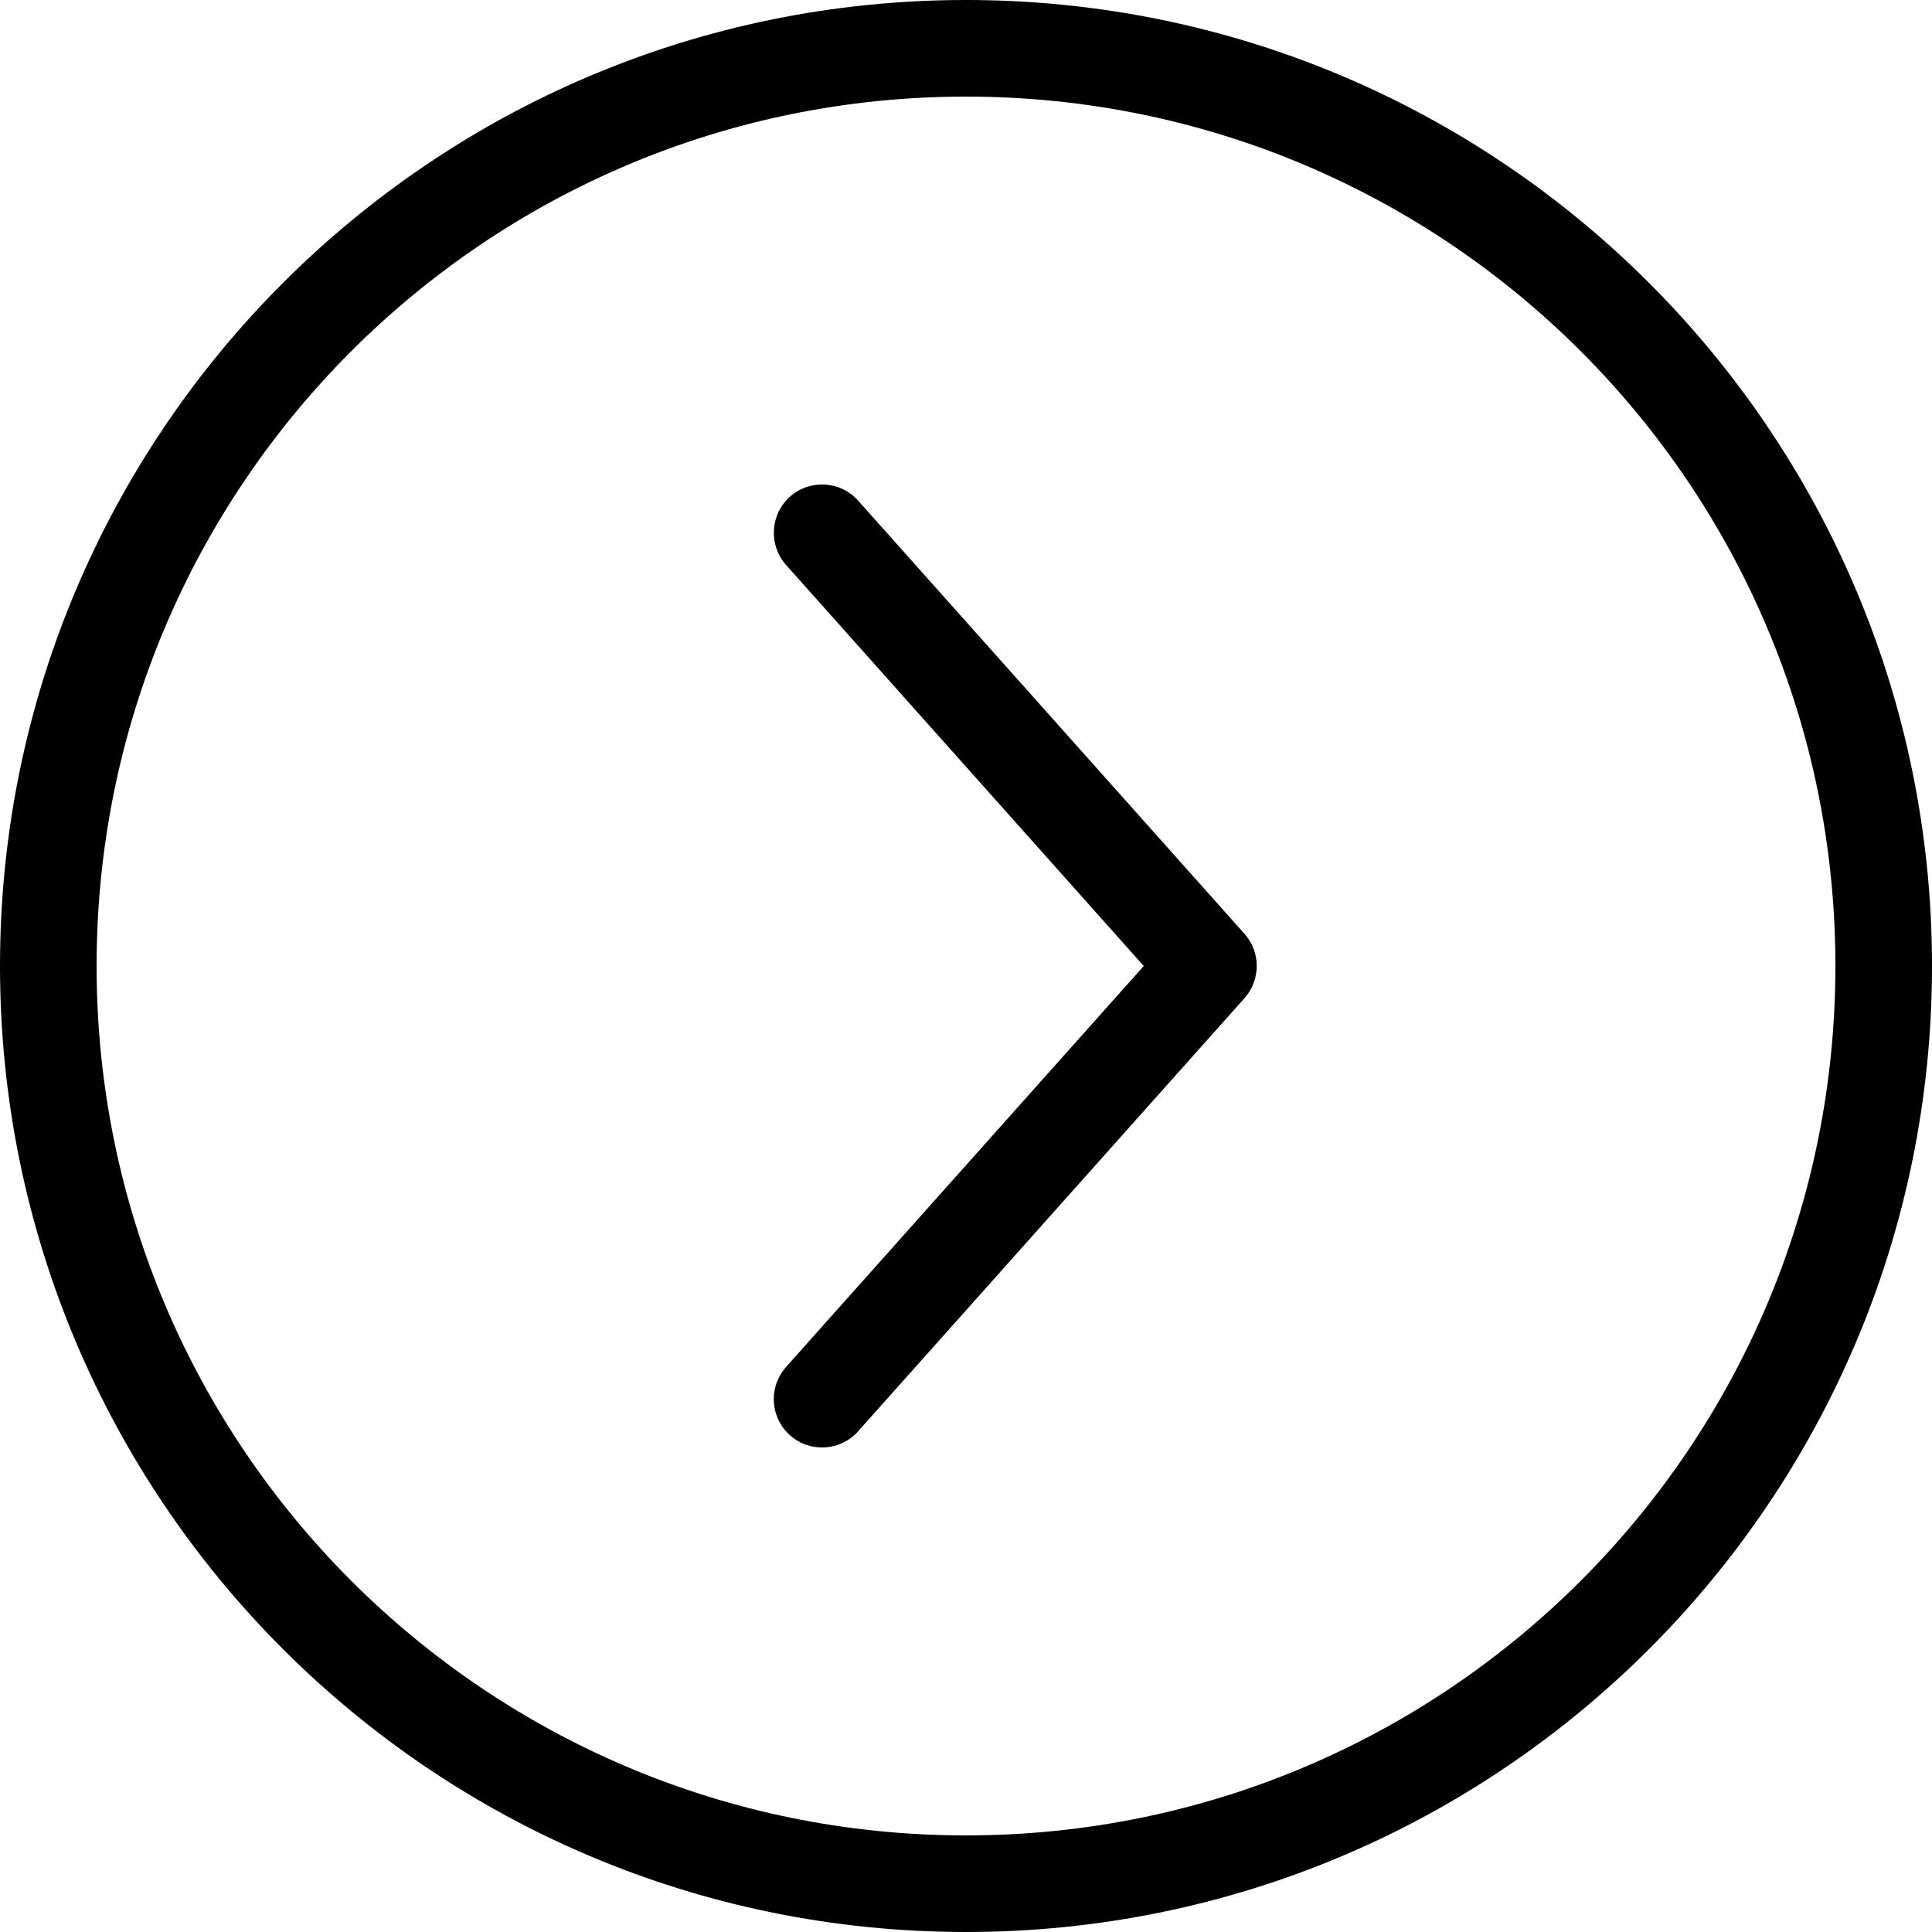 <svg width="20" height="20" viewBox="0 0 20 20" xmlns="http://www.w3.org/2000/svg"><title>navigation/arrow-circle-right_20</title><path d="M0 10C0 4.477 4.477 0 10 0c5.523 0 10 4.477 10 10 0 5.523-4.477 10-10 10-5.523 0-10-4.477-10-10zm1 0c0 4.971 4.029 9 9 9 4.971 0 9-4.029 9-9 0-4.971-4.029-9-9-9-4.971 0-9 4.029-9 9zm7.177 4.857c-.11-.099-.167-.235-.167-.373 0-.118.042-.237.127-.333l3.703-4.151-3.703-4.152c-.183-.207-.165-.522.04-.706.206-.183.522-.166.706.04l4 4.485c.169.189.169.476 0 .666l-4 4.484c-.184.206-.5.224-.706.04z" fill="#000" fill-rule="evenodd"/></svg>